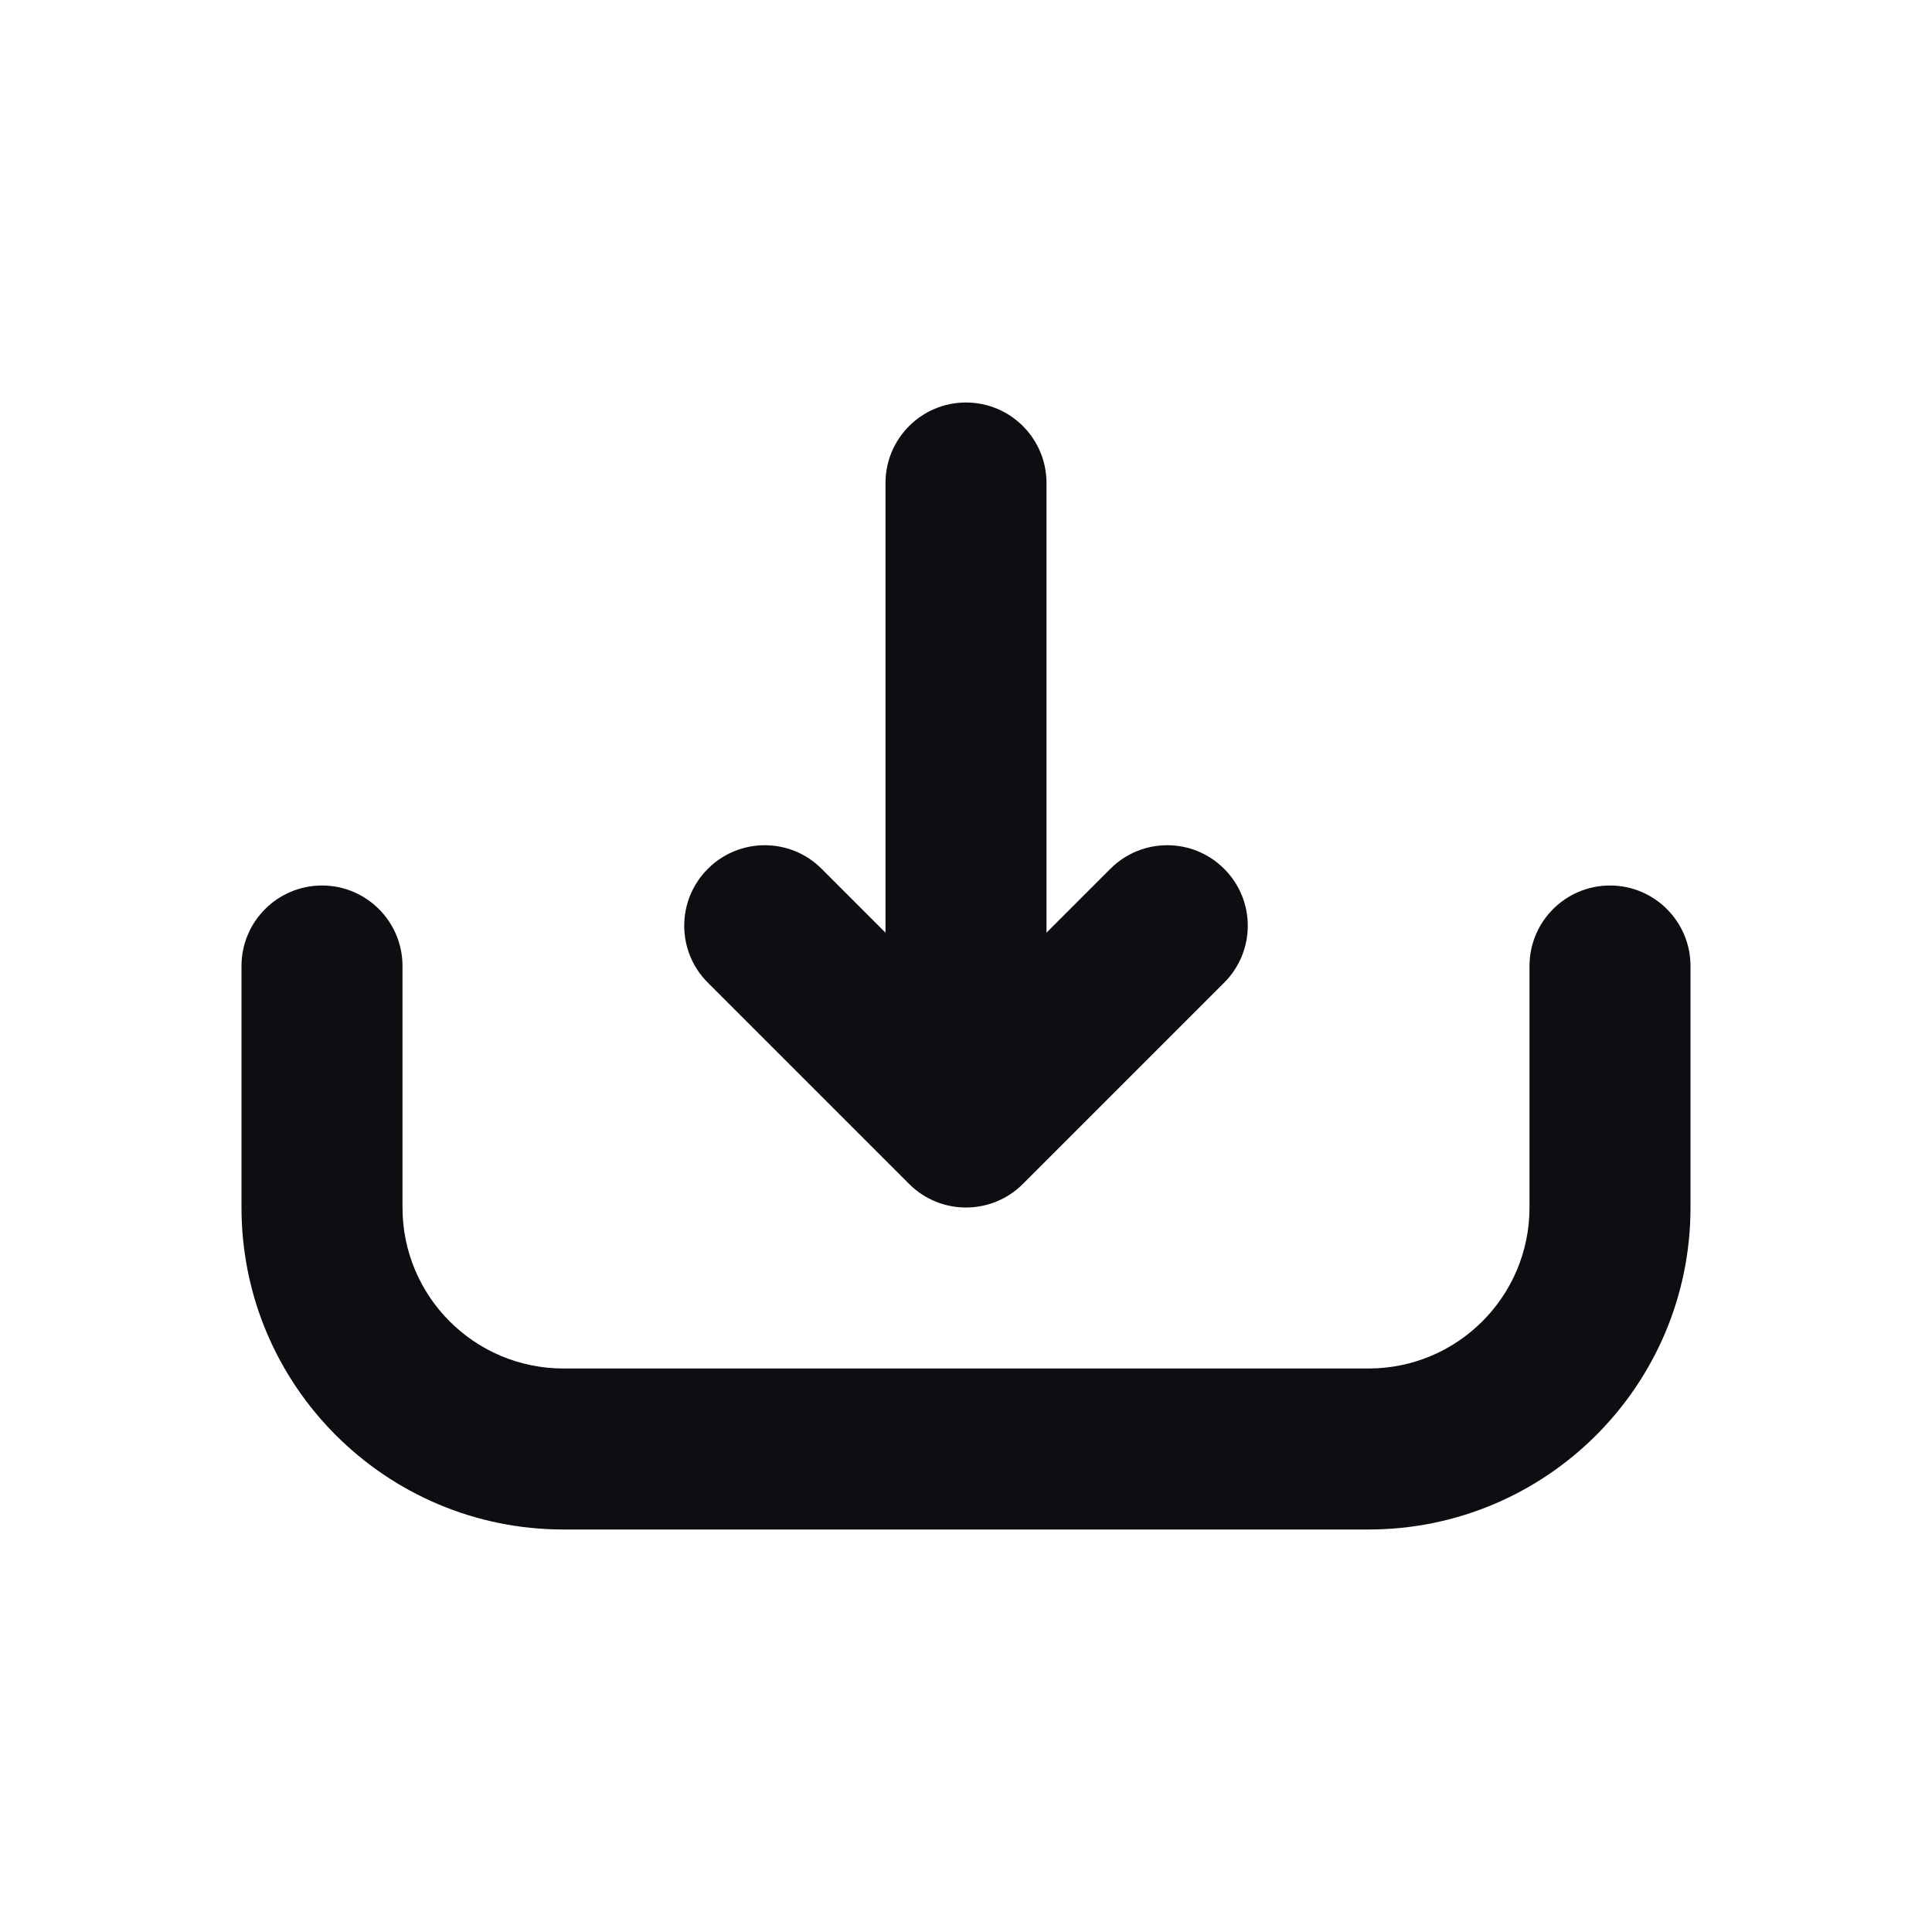<svg width="24" height="24" viewBox="0 0 24 24" fill="none" xmlns="http://www.w3.org/2000/svg">
<path d="M13 6C13 5.448 12.552 5 12 5C11.448 5 11 5.448 11 6V11.586L10.207 10.793C9.817 10.402 9.183 10.402 8.793 10.793C8.402 11.183 8.402 11.817 8.793 12.207L11.293 14.707C11.683 15.098 12.317 15.098 12.707 14.707L15.207 12.207C15.598 11.817 15.598 11.183 15.207 10.793C14.817 10.402 14.183 10.402 13.793 10.793L13 11.586V6Z" fill="#0D0D12"/>
<path d="M5 12C5 11.448 4.552 11 4 11C3.448 11 3 11.448 3 12V15C3 17.209 4.791 19 7 19H17C19.209 19 21 17.209 21 15V12C21 11.448 20.552 11 20 11C19.448 11 19 11.448 19 12V15C19 16.105 18.105 17 17 17H7C5.895 17 5 16.105 5 15V12Z" fill="#0D0D12"/>
</svg>
